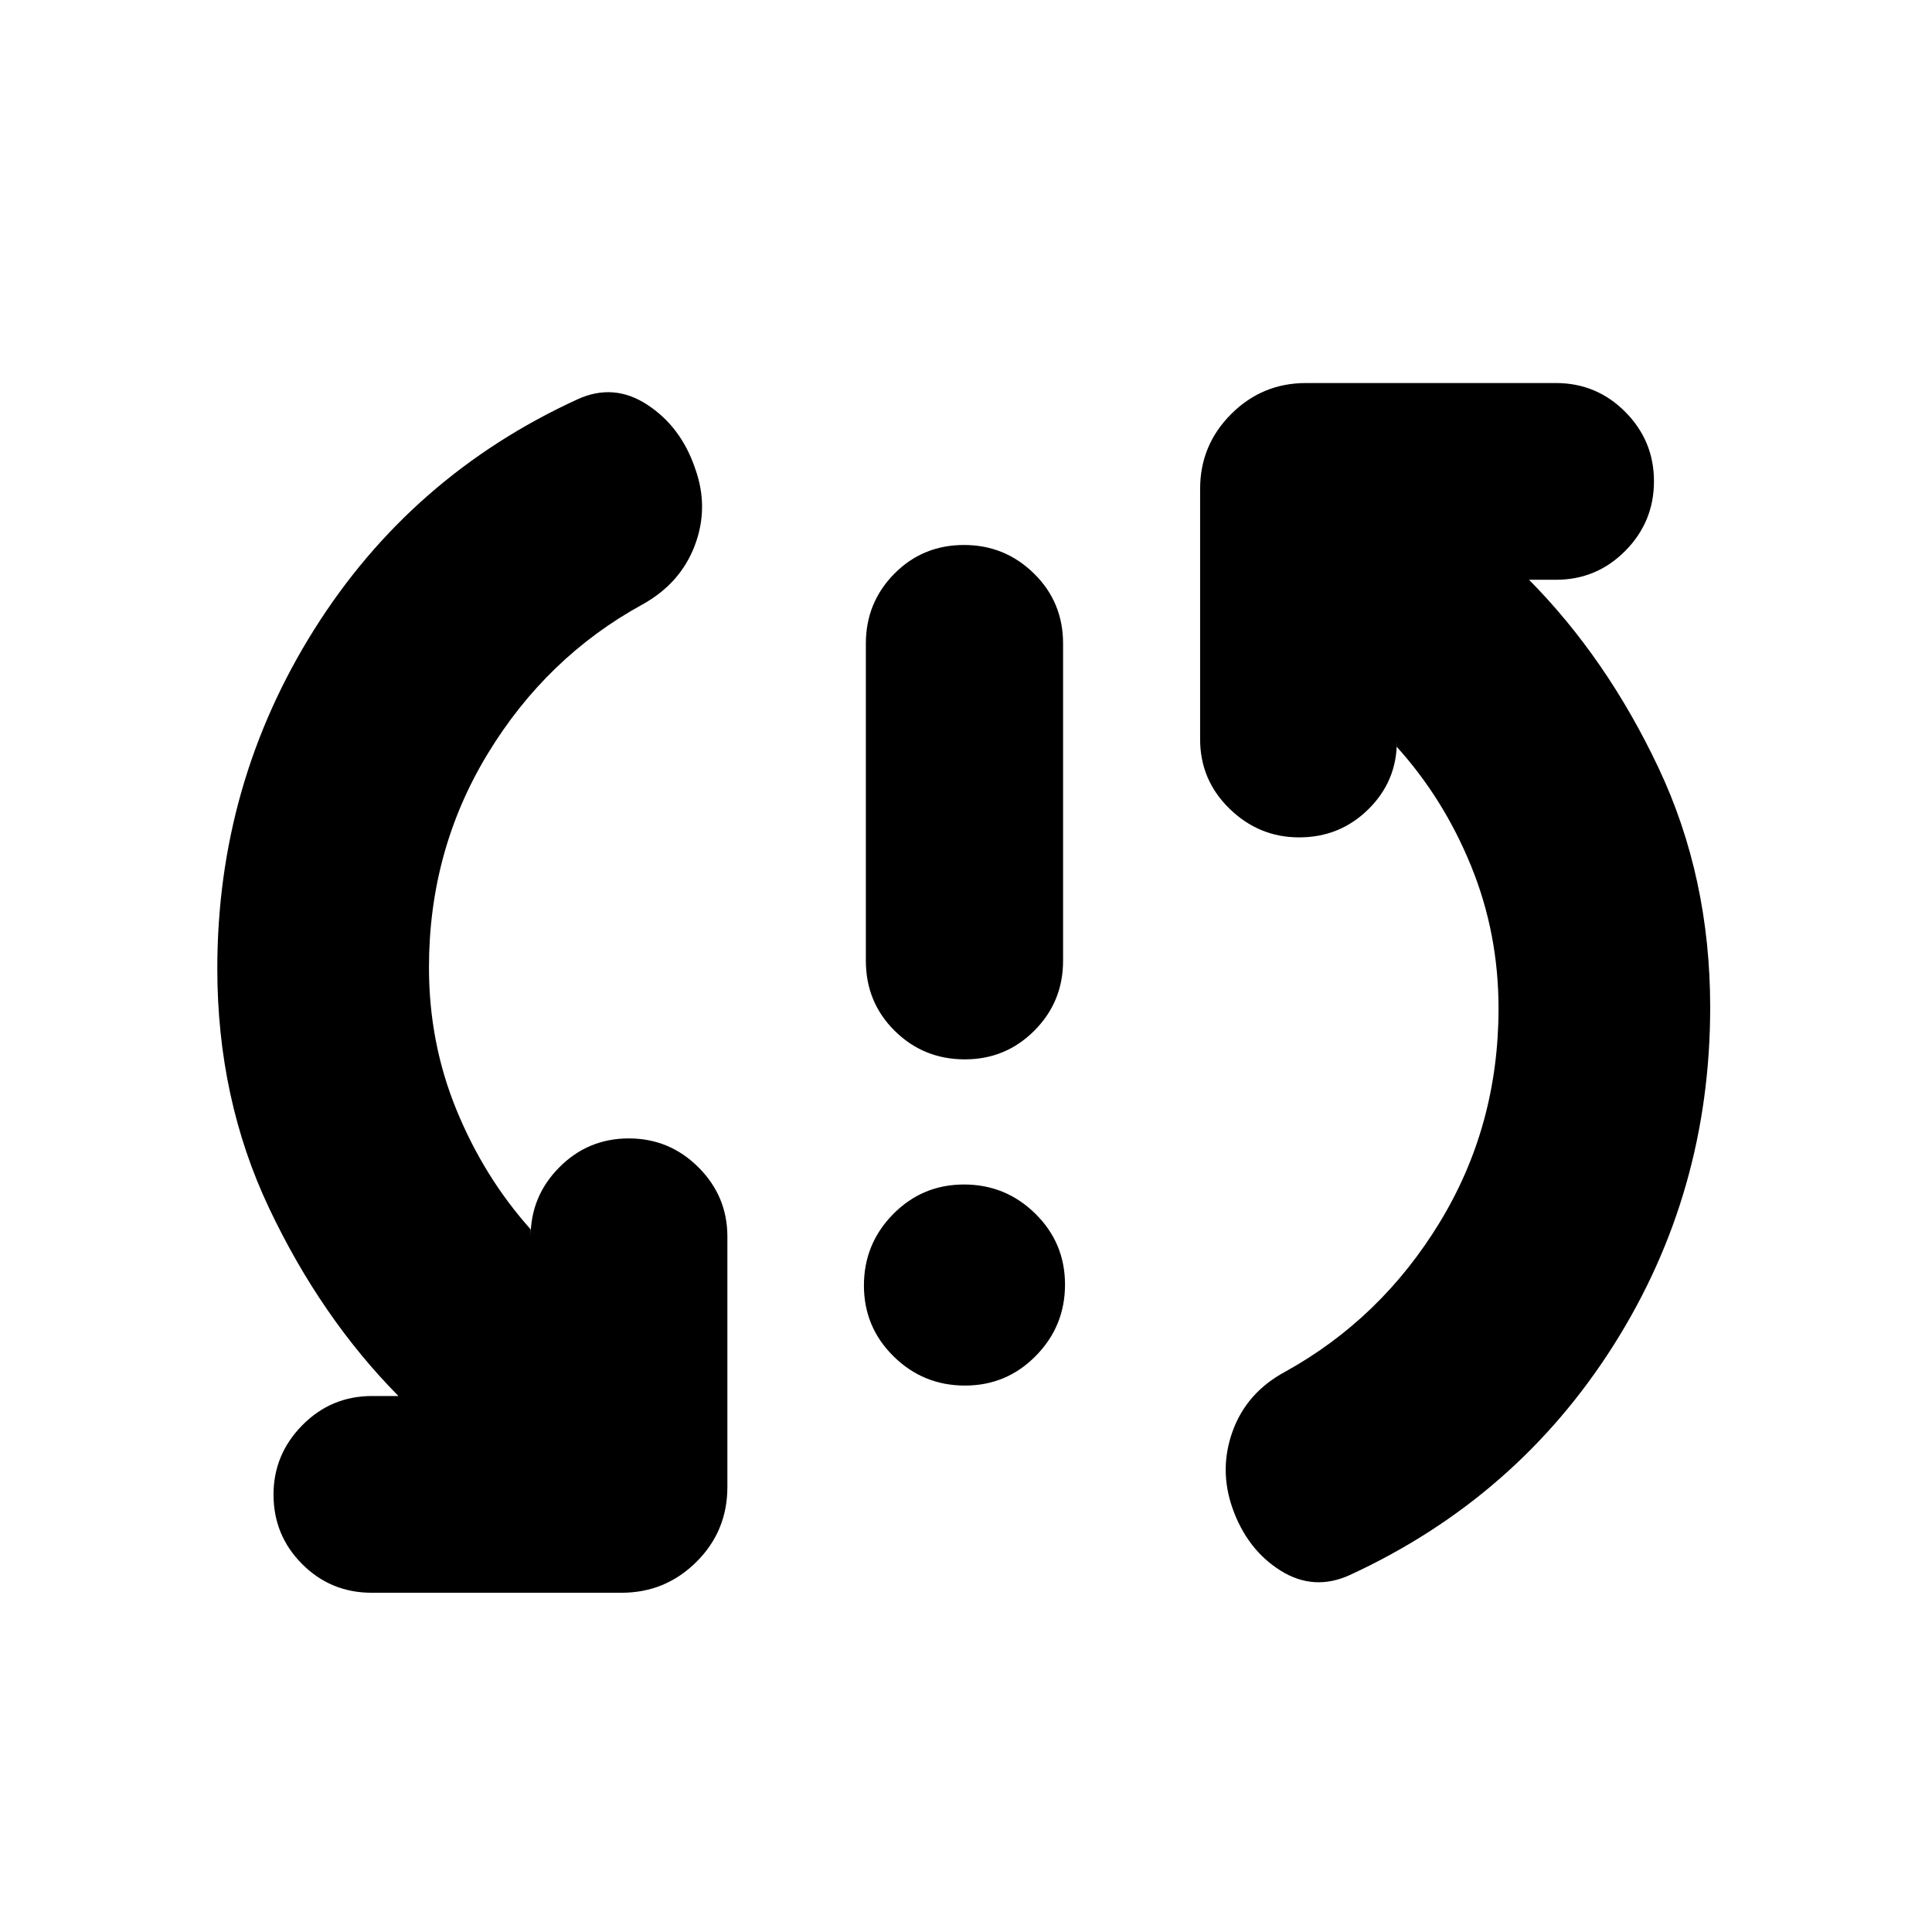 <svg xmlns="http://www.w3.org/2000/svg" height="20" viewBox="0 -960 960 960" width="20"><path d="M479.47-271.52q-20.71 0-35.45-14.51-14.74-14.52-14.74-35.22 0-20.71 14.51-35.45 14.52-14.73 35.22-14.73 20.71 0 35.45 14.51 14.74 14.51 14.74 35.21 0 20.71-14.52 35.45-14.51 14.74-35.21 14.74Zm-.02-162.09q-20.55 0-34.88-14.18-14.33-14.18-14.33-34.82V-640.2q0-20.39 14.12-34.69 14.12-14.31 34.67-14.31 20.3 0 34.76 14.19 14.45 14.18 14.45 34.81v157.59q0 20.4-14.24 34.7-14.24 14.3-34.55 14.3Zm-266.3-45.63q0 37.48 13.74 70.9 13.74 33.43 36.78 59.19v3.58q0-20.05 14.25-34.4 14.24-14.36 34.54-14.36 20.21 0 34.59 14.36 14.38 14.35 14.38 34.4v124.42q0 21.97-15.42 37.28-15.43 15.3-37.16 15.3H184.67q-20.29 0-34.52-14.24-14.24-14.24-14.24-34.54 0-19.97 14.31-34.47 14.3-14.51 34.69-14.51h13.07q-38.48-38.95-64.24-93.29-25.76-54.34-25.76-119.14 0-91.74 48.05-168.29 48.06-76.54 130.94-114.54 17.99-8.24 34.7 2.72 16.72 10.96 23.72 31.59 7 19.38-.13 38.27-7.13 18.88-26.02 29.36-47.67 26.11-76.88 74.16-29.21 48.06-29.21 106.25ZM744.61-459q0-37.24-13.62-70.66-13.62-33.43-36.9-59.19v-2.82q0 19.87-14.18 33.81-14.17 13.95-34.38 13.95-19.96 0-34.58-14.24-14.62-14.23-14.62-34.52v-124.42q0-21.73 15.42-37.16 15.43-15.42 37.16-15.42h124.18q20.29 0 34.52 14.36 14.24 14.36 14.24 34.43 0 20.2-14.24 34.58-14.23 14.39-34.52 14.39h-13.31q38.72 39.19 64.36 93.53t25.64 118.9q0 92.15-48.05 167.99-48.06 75.84-130.93 114.08-18 8.24-34.59-2.22-16.6-10.46-23.84-31.09-6.76-19.38.22-38.39 6.98-19 25.93-29.24 47.67-26.35 76.88-74.28 29.21-47.94 29.21-106.37Z"/></svg>